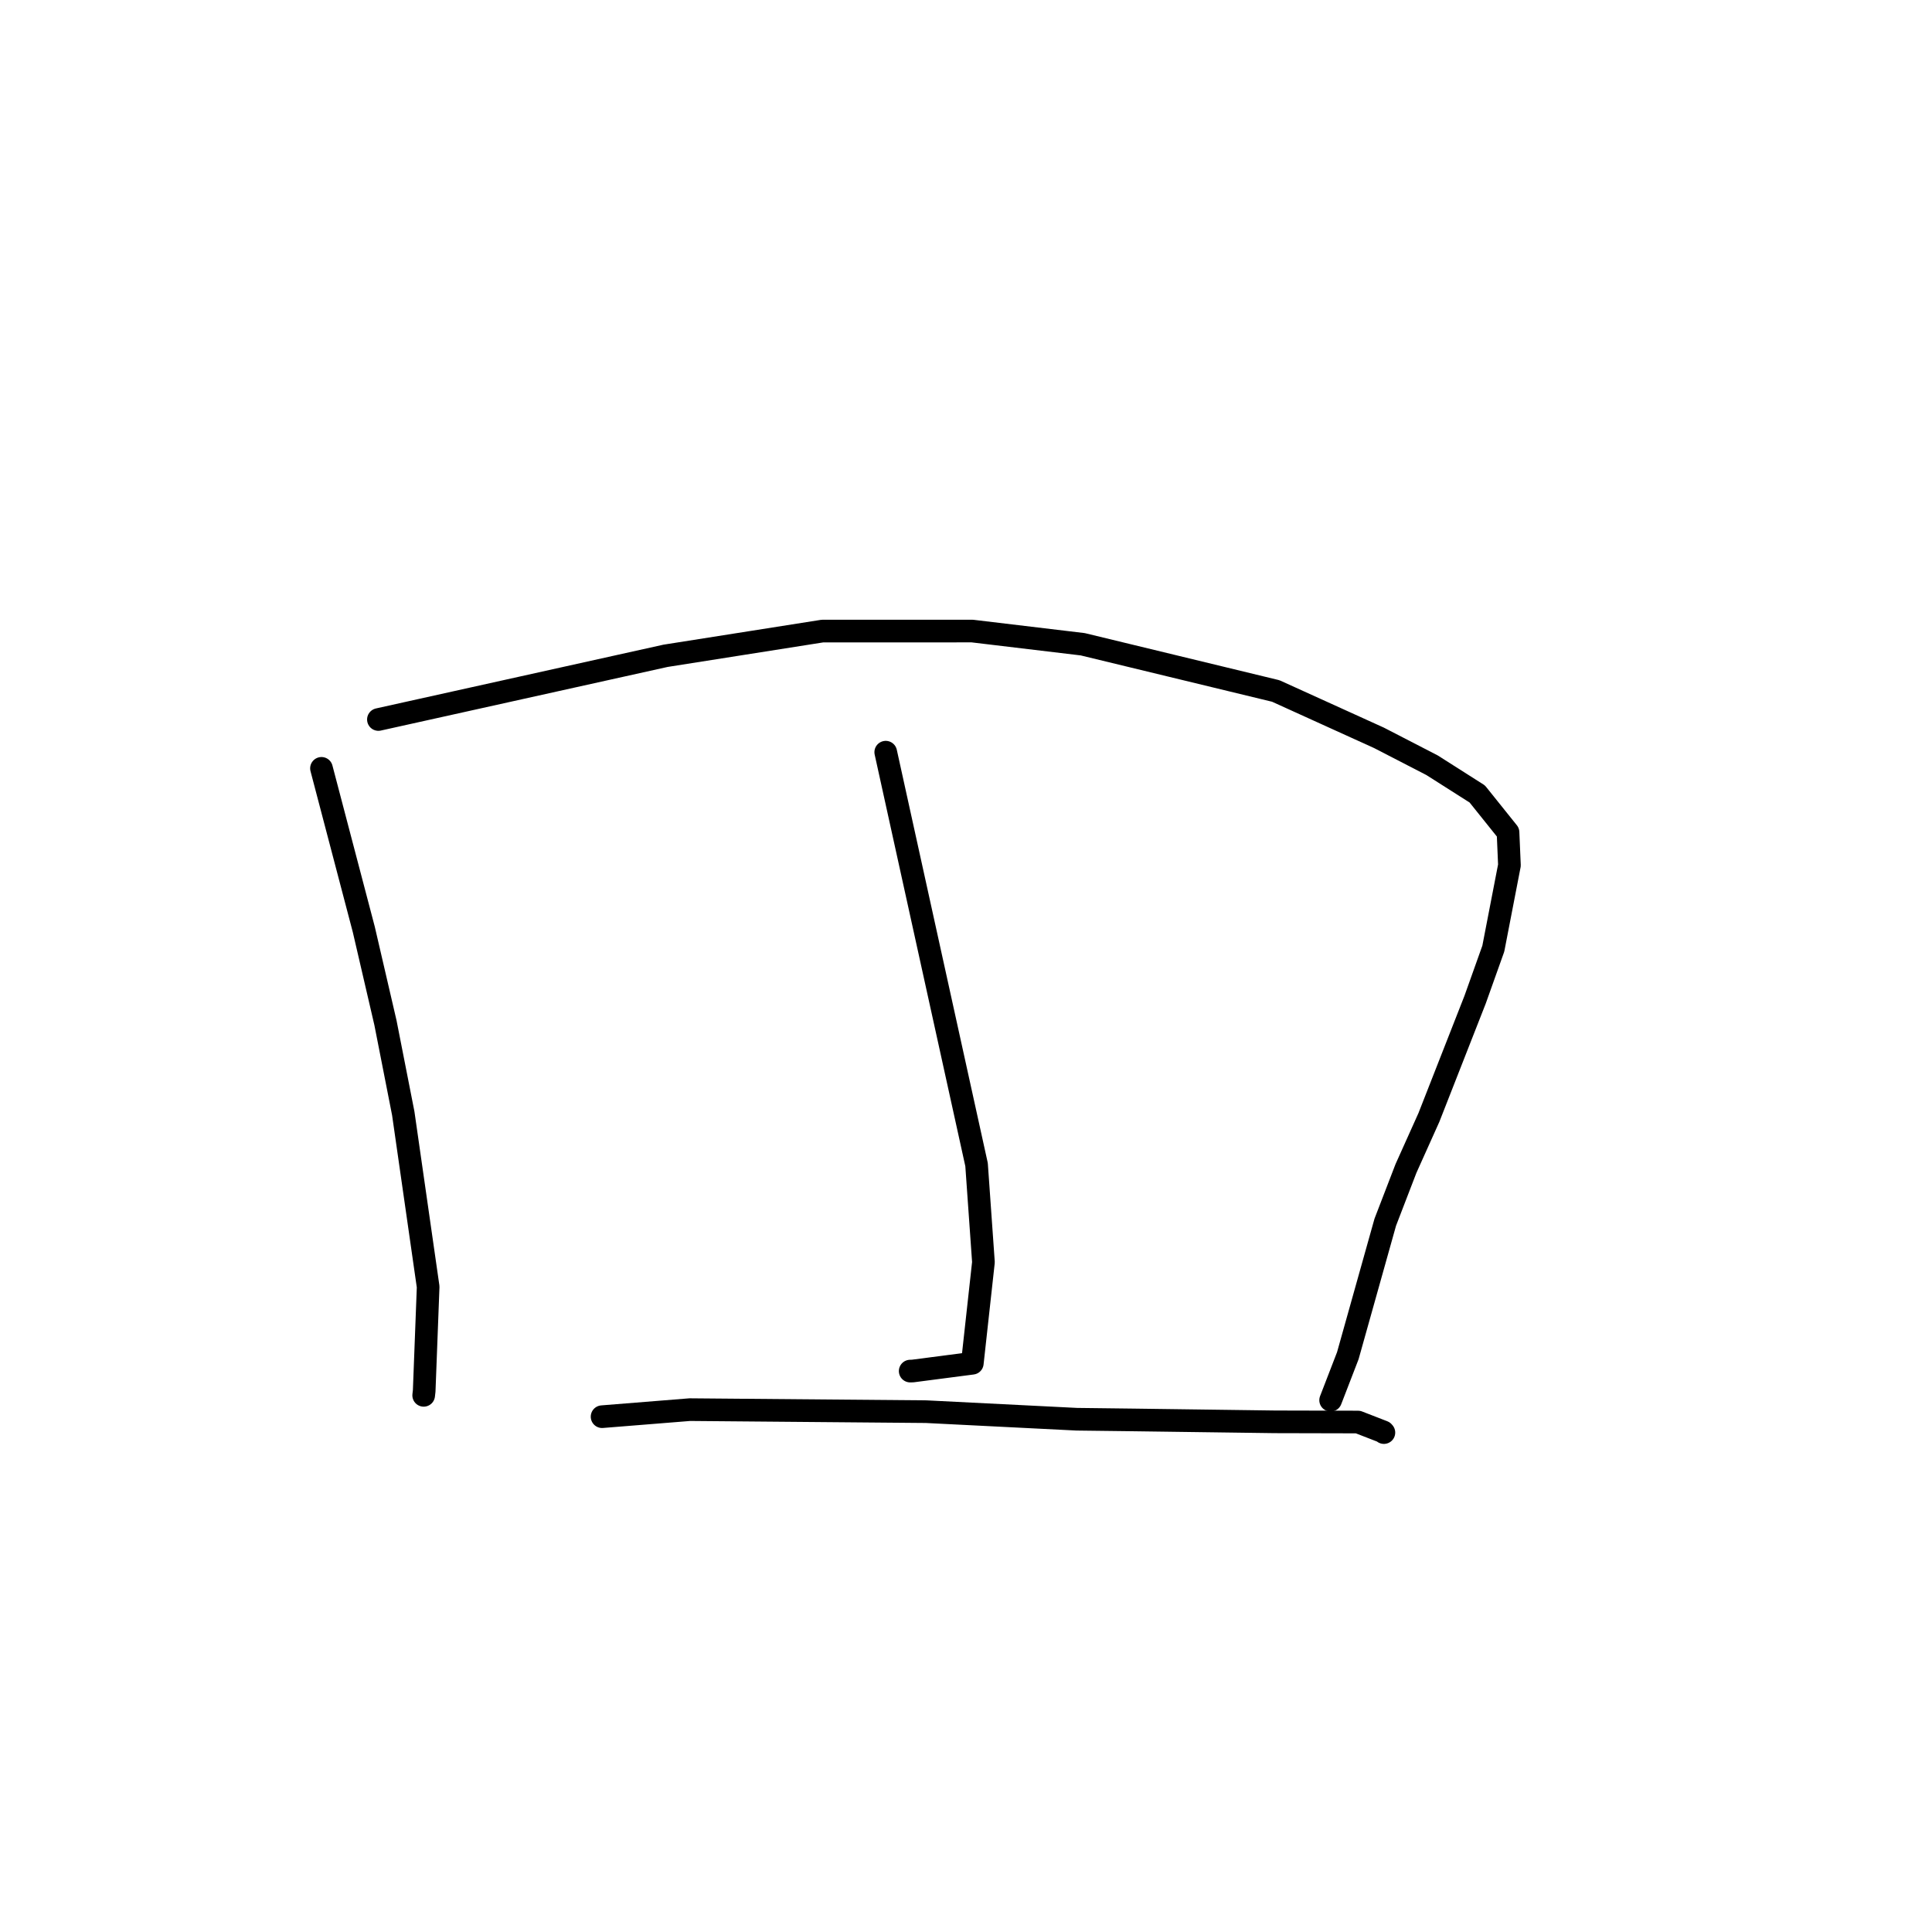 <?xml version="1.0" standalone="no"?>
    <svg width="256" height="256" xmlns="http://www.w3.org/2000/svg" version="1.1">
    <polyline stroke="black" stroke-width="3" stroke-linecap="round" fill="transparent" stroke-linejoin="round" points="42.597 101.81 45.4 112.482 48.204 123.153 51.076 135.528 53.434 147.529 56.732 170.512 56.207 184.301 56.14 184.89 " />
        <polyline stroke="black" stroke-width="3" stroke-linecap="round" fill="transparent" stroke-linejoin="round" points="50.141 95.338 69.164 91.118 88.188 86.898 108.972 83.621 128.835 83.618 143.468 85.367 169.047 91.559 182.726 97.77 189.761 101.401 195.746 105.206 199.821 110.289 200.008 114.653 197.871 125.699 195.456 132.469 189.335 148.074 186.297 154.833 183.554 161.953 178.594 179.633 176.523 184.996 176.315 185.532 " />
        <polyline stroke="black" stroke-width="3" stroke-linecap="round" fill="transparent" stroke-linejoin="round" points="117.365 99.668 123.382 126.993 129.399 154.317 130.311 167.246 128.837 180.638 120.937 181.667 120.605 181.676 " />
        <polyline stroke="black" stroke-width="3" stroke-linecap="round" fill="transparent" stroke-linejoin="round" points="79.778 187.718 85.593 187.251 91.409 186.784 122.708 187.053 142.685 188.056 150.077 188.146 168.92 188.4 179.941 188.426 183.284 189.723 183.374 189.825 " />
        </svg>